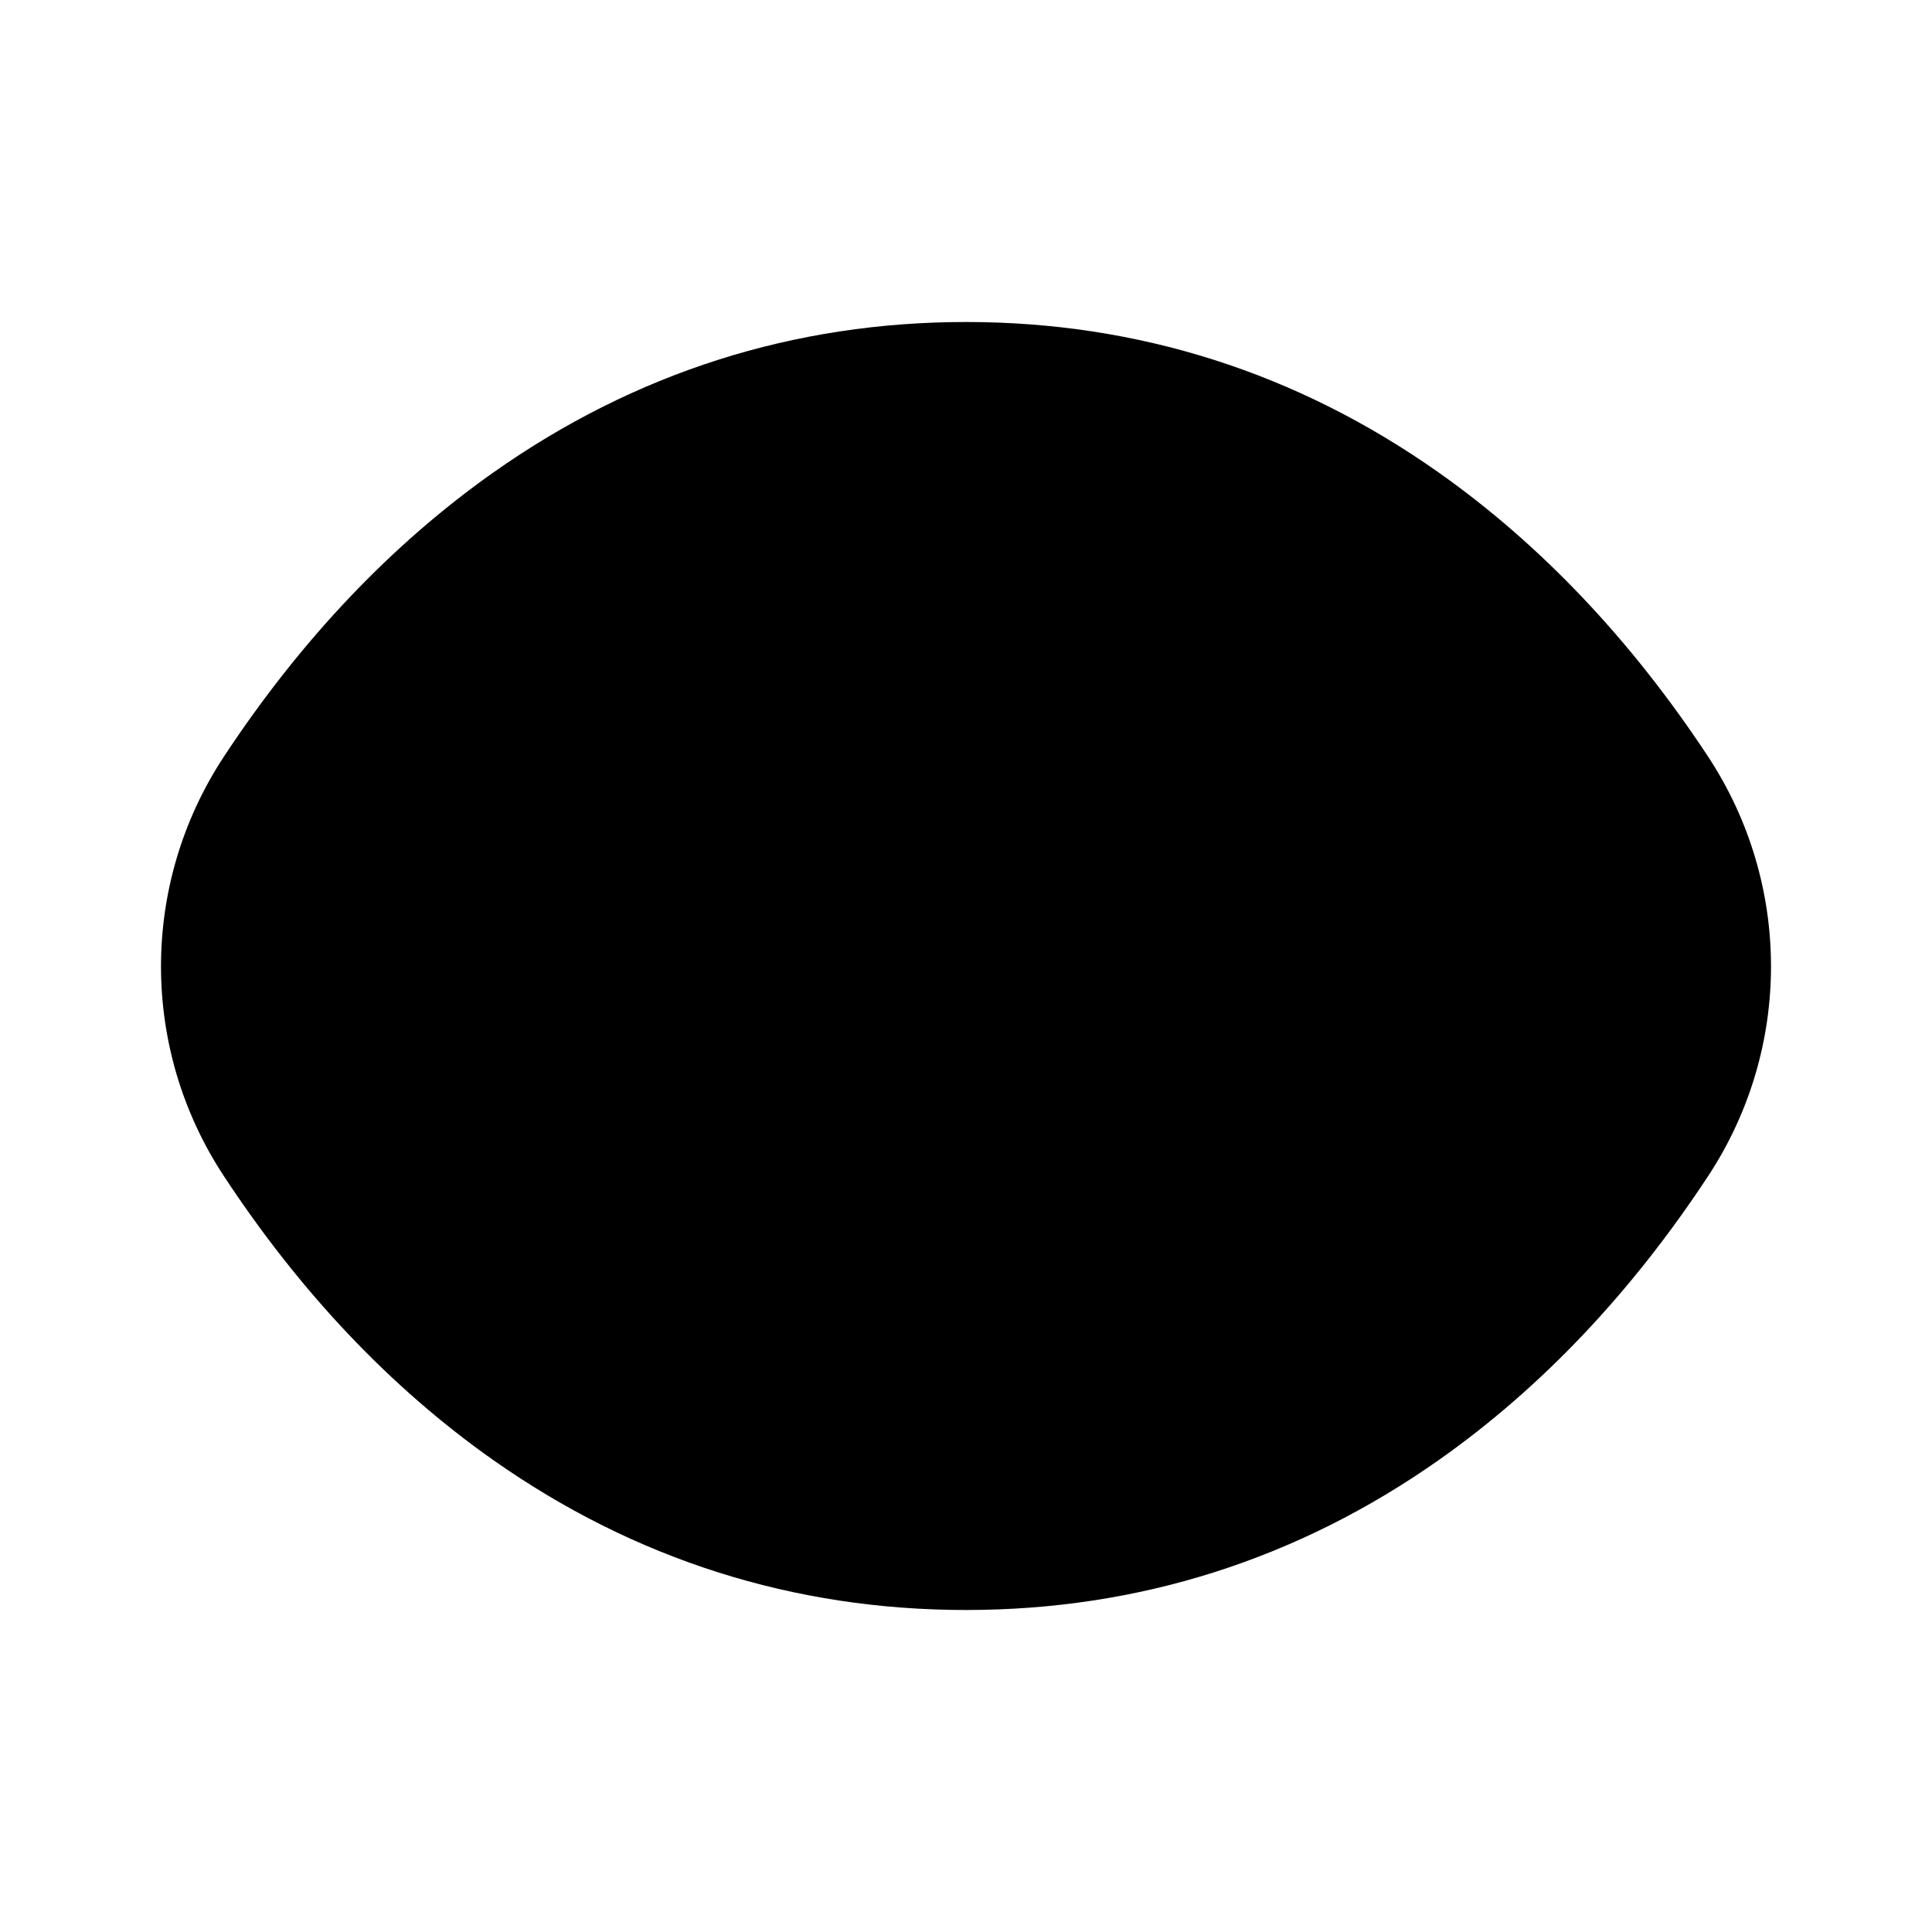 <?xml version="1.0" encoding="UTF-8"?>
<svg xmlns:svg="http://www.w3.org/2000/svg" viewBox="0 0 24 24" fill="none">
<svg:path d="M6.124 18.135C7.881 19.372 9.858 20 12 20C12 20 12 20 12 20H12C12 20 12 20 12 20C14.143 20 16.119 19.372 17.876 18.135C19.145 17.241 20.27 16.054 21.222 14.605C22.261 13.023 22.259 10.979 21.218 9.398C20.263 7.949 19.136 6.761 17.868 5.867C16.111 4.628 14.137 4 12 4C9.863 4 7.889 4.628 6.132 5.867C4.864 6.761 3.737 7.949 2.782 9.398C1.741 10.979 1.739 13.023 2.778 14.605C3.73 16.054 4.855 17.241 6.124 18.135ZM12 8C9.791 8 8 9.791 8 12C8 14.209 9.791 16 12 16C14.209 16 16 14.209 16 12C16 9.791 14.209 8 12 8Z" fill="currentColor" fillRule="evenodd" clipRule="evenodd" />
</svg>
